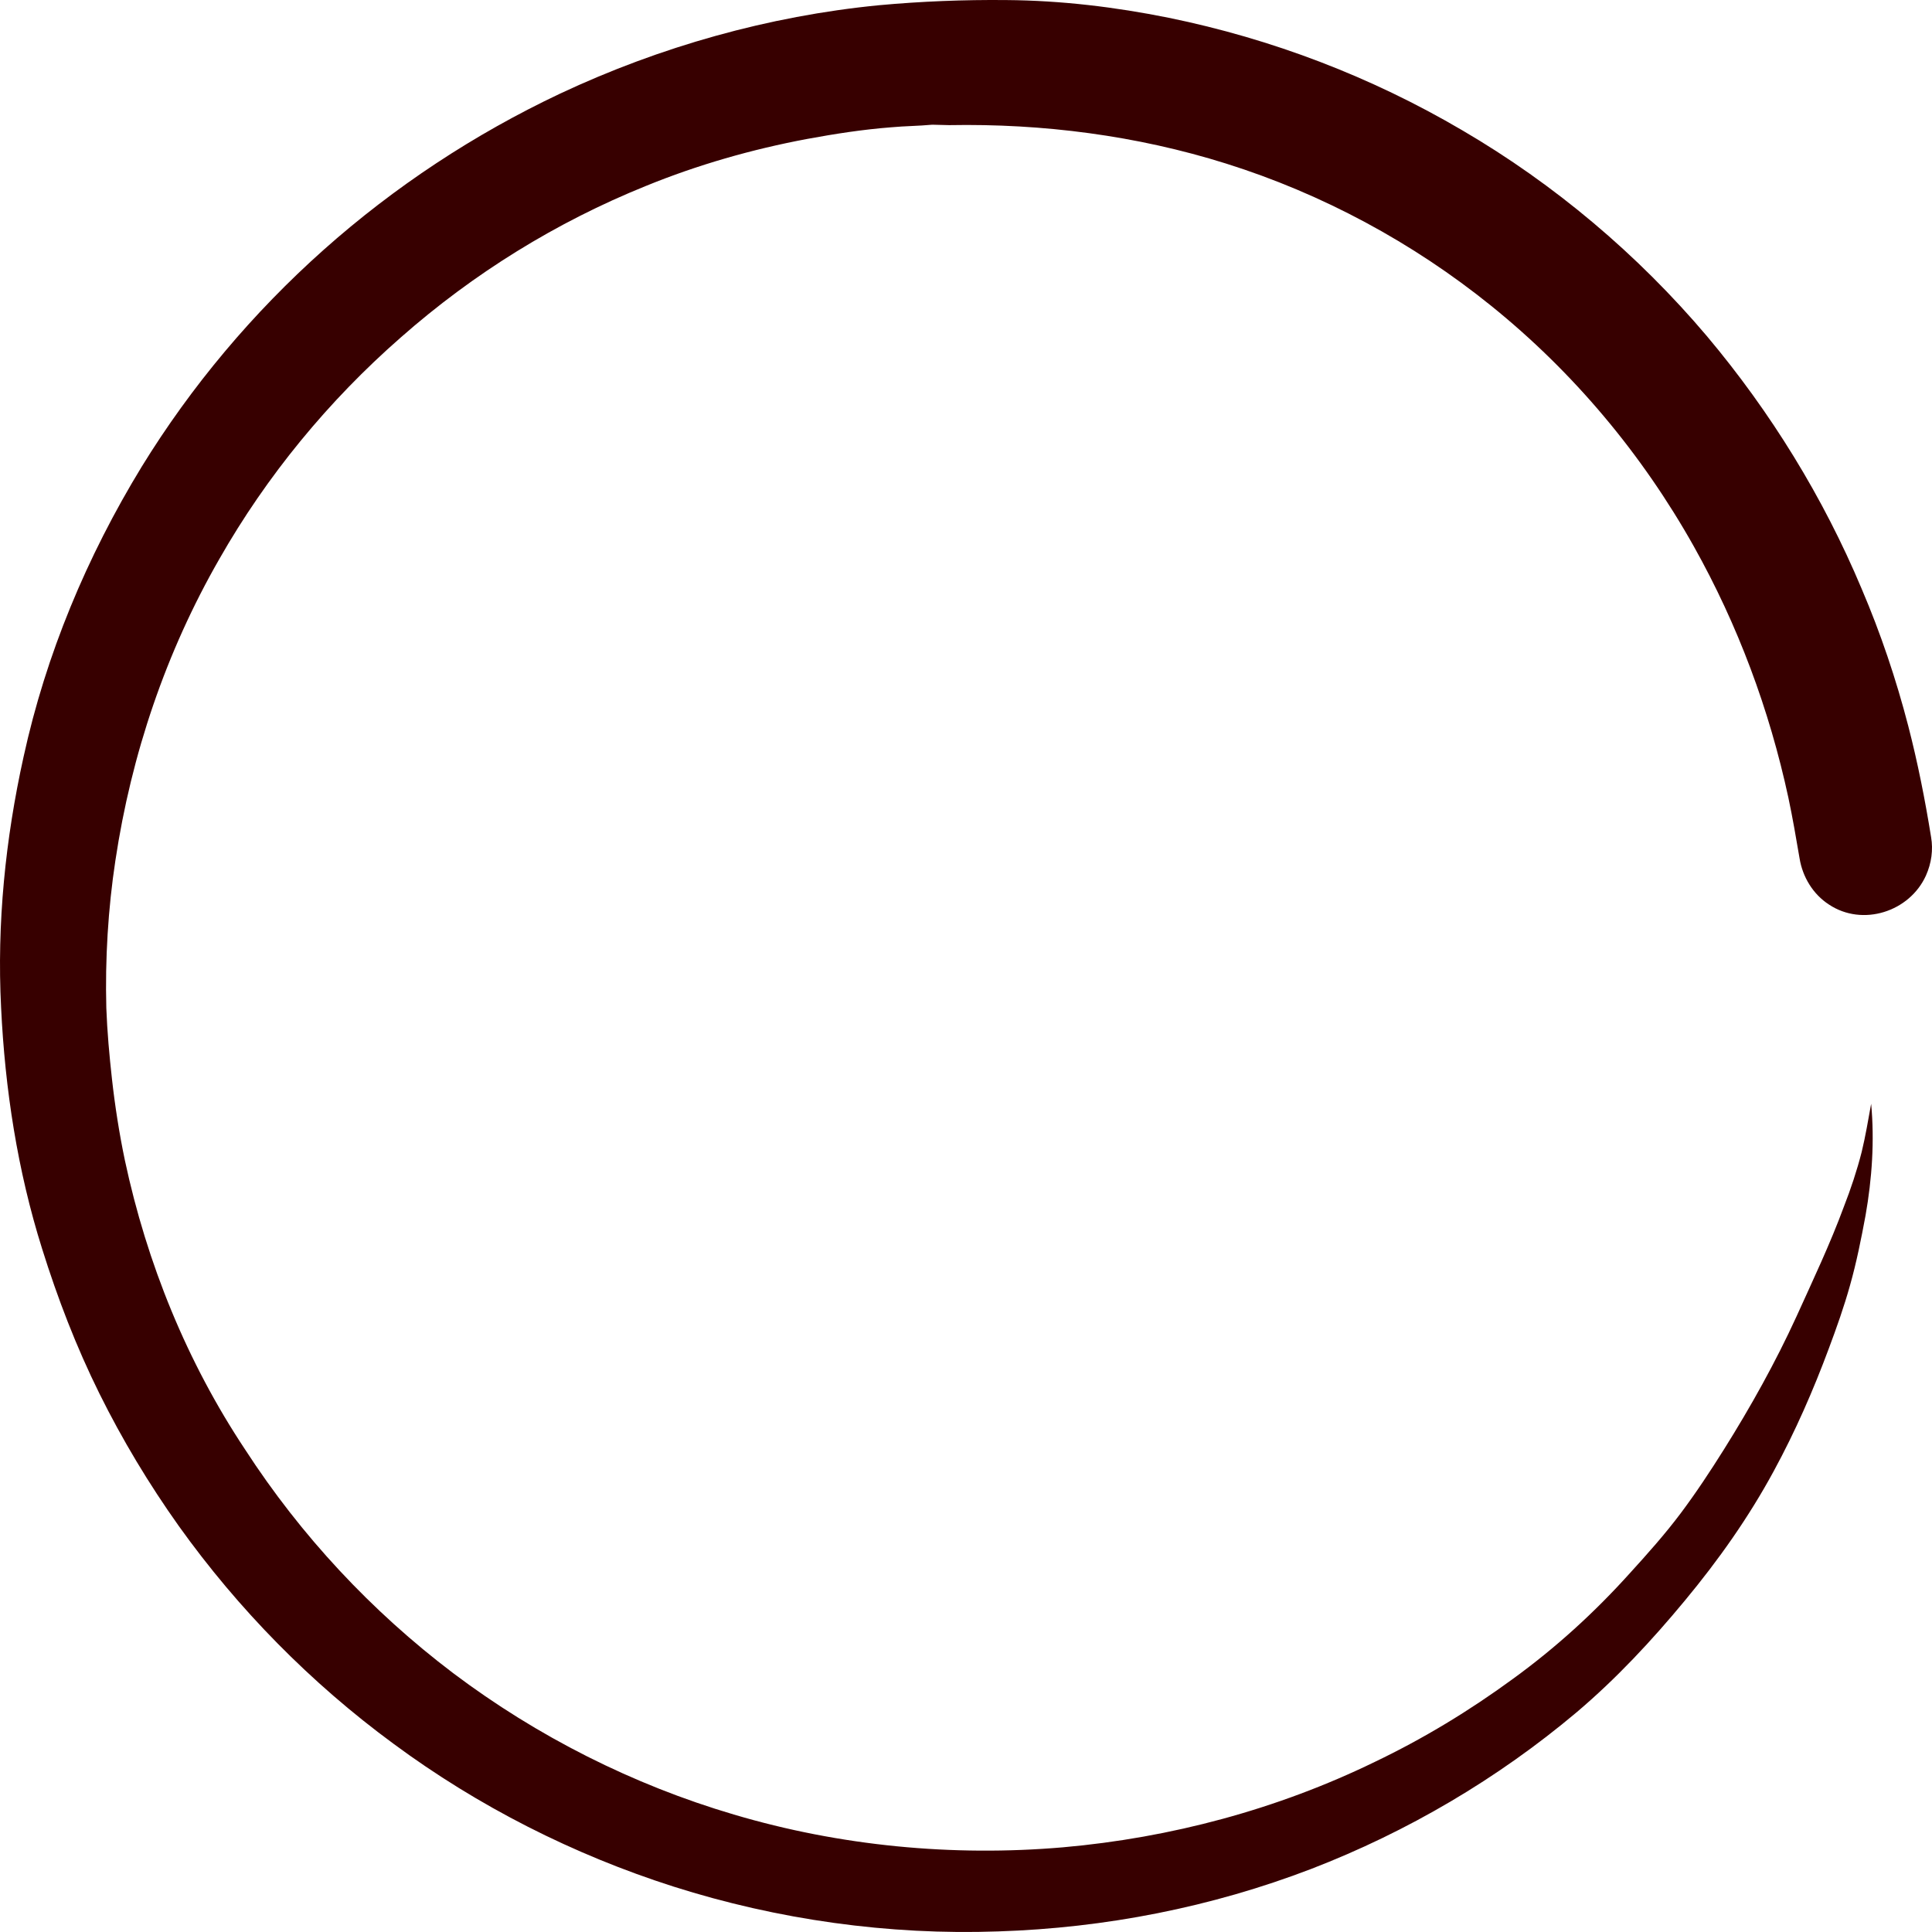 <svg width="95" height="95" viewBox="0 0 95 95" fill="none" xmlns="http://www.w3.org/2000/svg">
<path d="M94.956 41.167C94.659 39.322 94.298 37.498 93.832 35.696C93.238 33.405 92.475 31.136 91.541 28.952C89.654 24.456 87.067 20.256 83.928 16.524C80.535 12.516 76.442 9.059 71.904 6.408C67.429 3.778 62.551 1.912 57.462 0.873C54.832 0.343 52.181 0.024 49.488 0.003C47.388 -0.018 45.289 0.067 43.21 0.258C37.803 0.788 32.458 2.294 27.538 4.605C23.318 6.599 19.395 9.186 15.917 12.282C12.439 15.379 9.406 18.984 6.967 22.95C4.274 27.361 2.259 32.175 1.157 37.223C0.266 41.252 -0.158 45.409 0.054 49.544C0.245 53.553 0.86 57.561 2.069 61.4C2.832 63.838 3.744 66.214 4.889 68.525C6.013 70.794 7.328 72.979 8.791 75.036C11.718 79.129 15.281 82.756 19.352 85.746C23.509 88.821 28.196 91.196 33.116 92.766C38.248 94.399 43.698 95.162 49.085 94.971C54.344 94.802 59.561 93.784 64.481 91.896C69.21 90.072 73.643 87.464 77.523 84.198C79.475 82.544 81.214 80.677 82.847 78.705C84.501 76.712 85.985 74.612 87.215 72.343C88.276 70.392 89.166 68.356 89.93 66.299C90.311 65.281 90.672 64.263 90.969 63.202C91.287 62.078 91.52 60.912 91.732 59.767C92.05 57.964 92.178 56.098 92.008 54.274C91.86 55.08 91.732 55.864 91.541 56.649C91.308 57.561 91.011 58.452 90.672 59.321C89.993 61.166 89.145 62.948 88.339 64.729C87.3 66.998 86.091 69.162 84.776 71.261C84.098 72.343 83.398 73.403 82.635 74.421C81.871 75.439 81.001 76.415 80.132 77.369C78.393 79.299 76.506 81.017 74.406 82.544C72.264 84.113 69.995 85.491 67.599 86.637C62.806 88.969 57.568 90.369 52.266 90.836C46.837 91.302 41.302 90.772 36.085 89.224C31.122 87.761 26.414 85.385 22.279 82.268C18.271 79.235 14.793 75.503 12.057 71.282C9.194 66.977 7.222 62.121 6.14 57.052C5.865 55.737 5.653 54.38 5.504 53.044C5.377 51.898 5.271 50.732 5.228 49.566C5.165 47.169 5.313 44.688 5.674 42.313C6.458 37.096 8.155 32.069 10.785 27.488C13.117 23.395 16.15 19.705 19.713 16.588C23.276 13.449 27.347 10.925 31.759 9.144C34.303 8.105 36.975 7.341 39.69 6.832C41.069 6.578 42.447 6.365 43.825 6.259C44.504 6.196 45.161 6.196 45.84 6.132C46.116 6.132 46.391 6.153 46.667 6.153C51.269 6.069 55.892 6.662 60.282 8.041C65.011 9.525 69.465 11.922 73.325 15.039C77.375 18.305 80.747 22.335 83.292 26.873C85.455 30.733 87.003 34.89 87.936 39.216C88.148 40.213 88.318 41.21 88.488 42.206C88.636 43.118 89.145 43.967 89.93 44.476C91.584 45.578 93.895 44.836 94.701 43.055C94.977 42.44 95.062 41.782 94.956 41.167Z" fill="#370000"/>
</svg>
